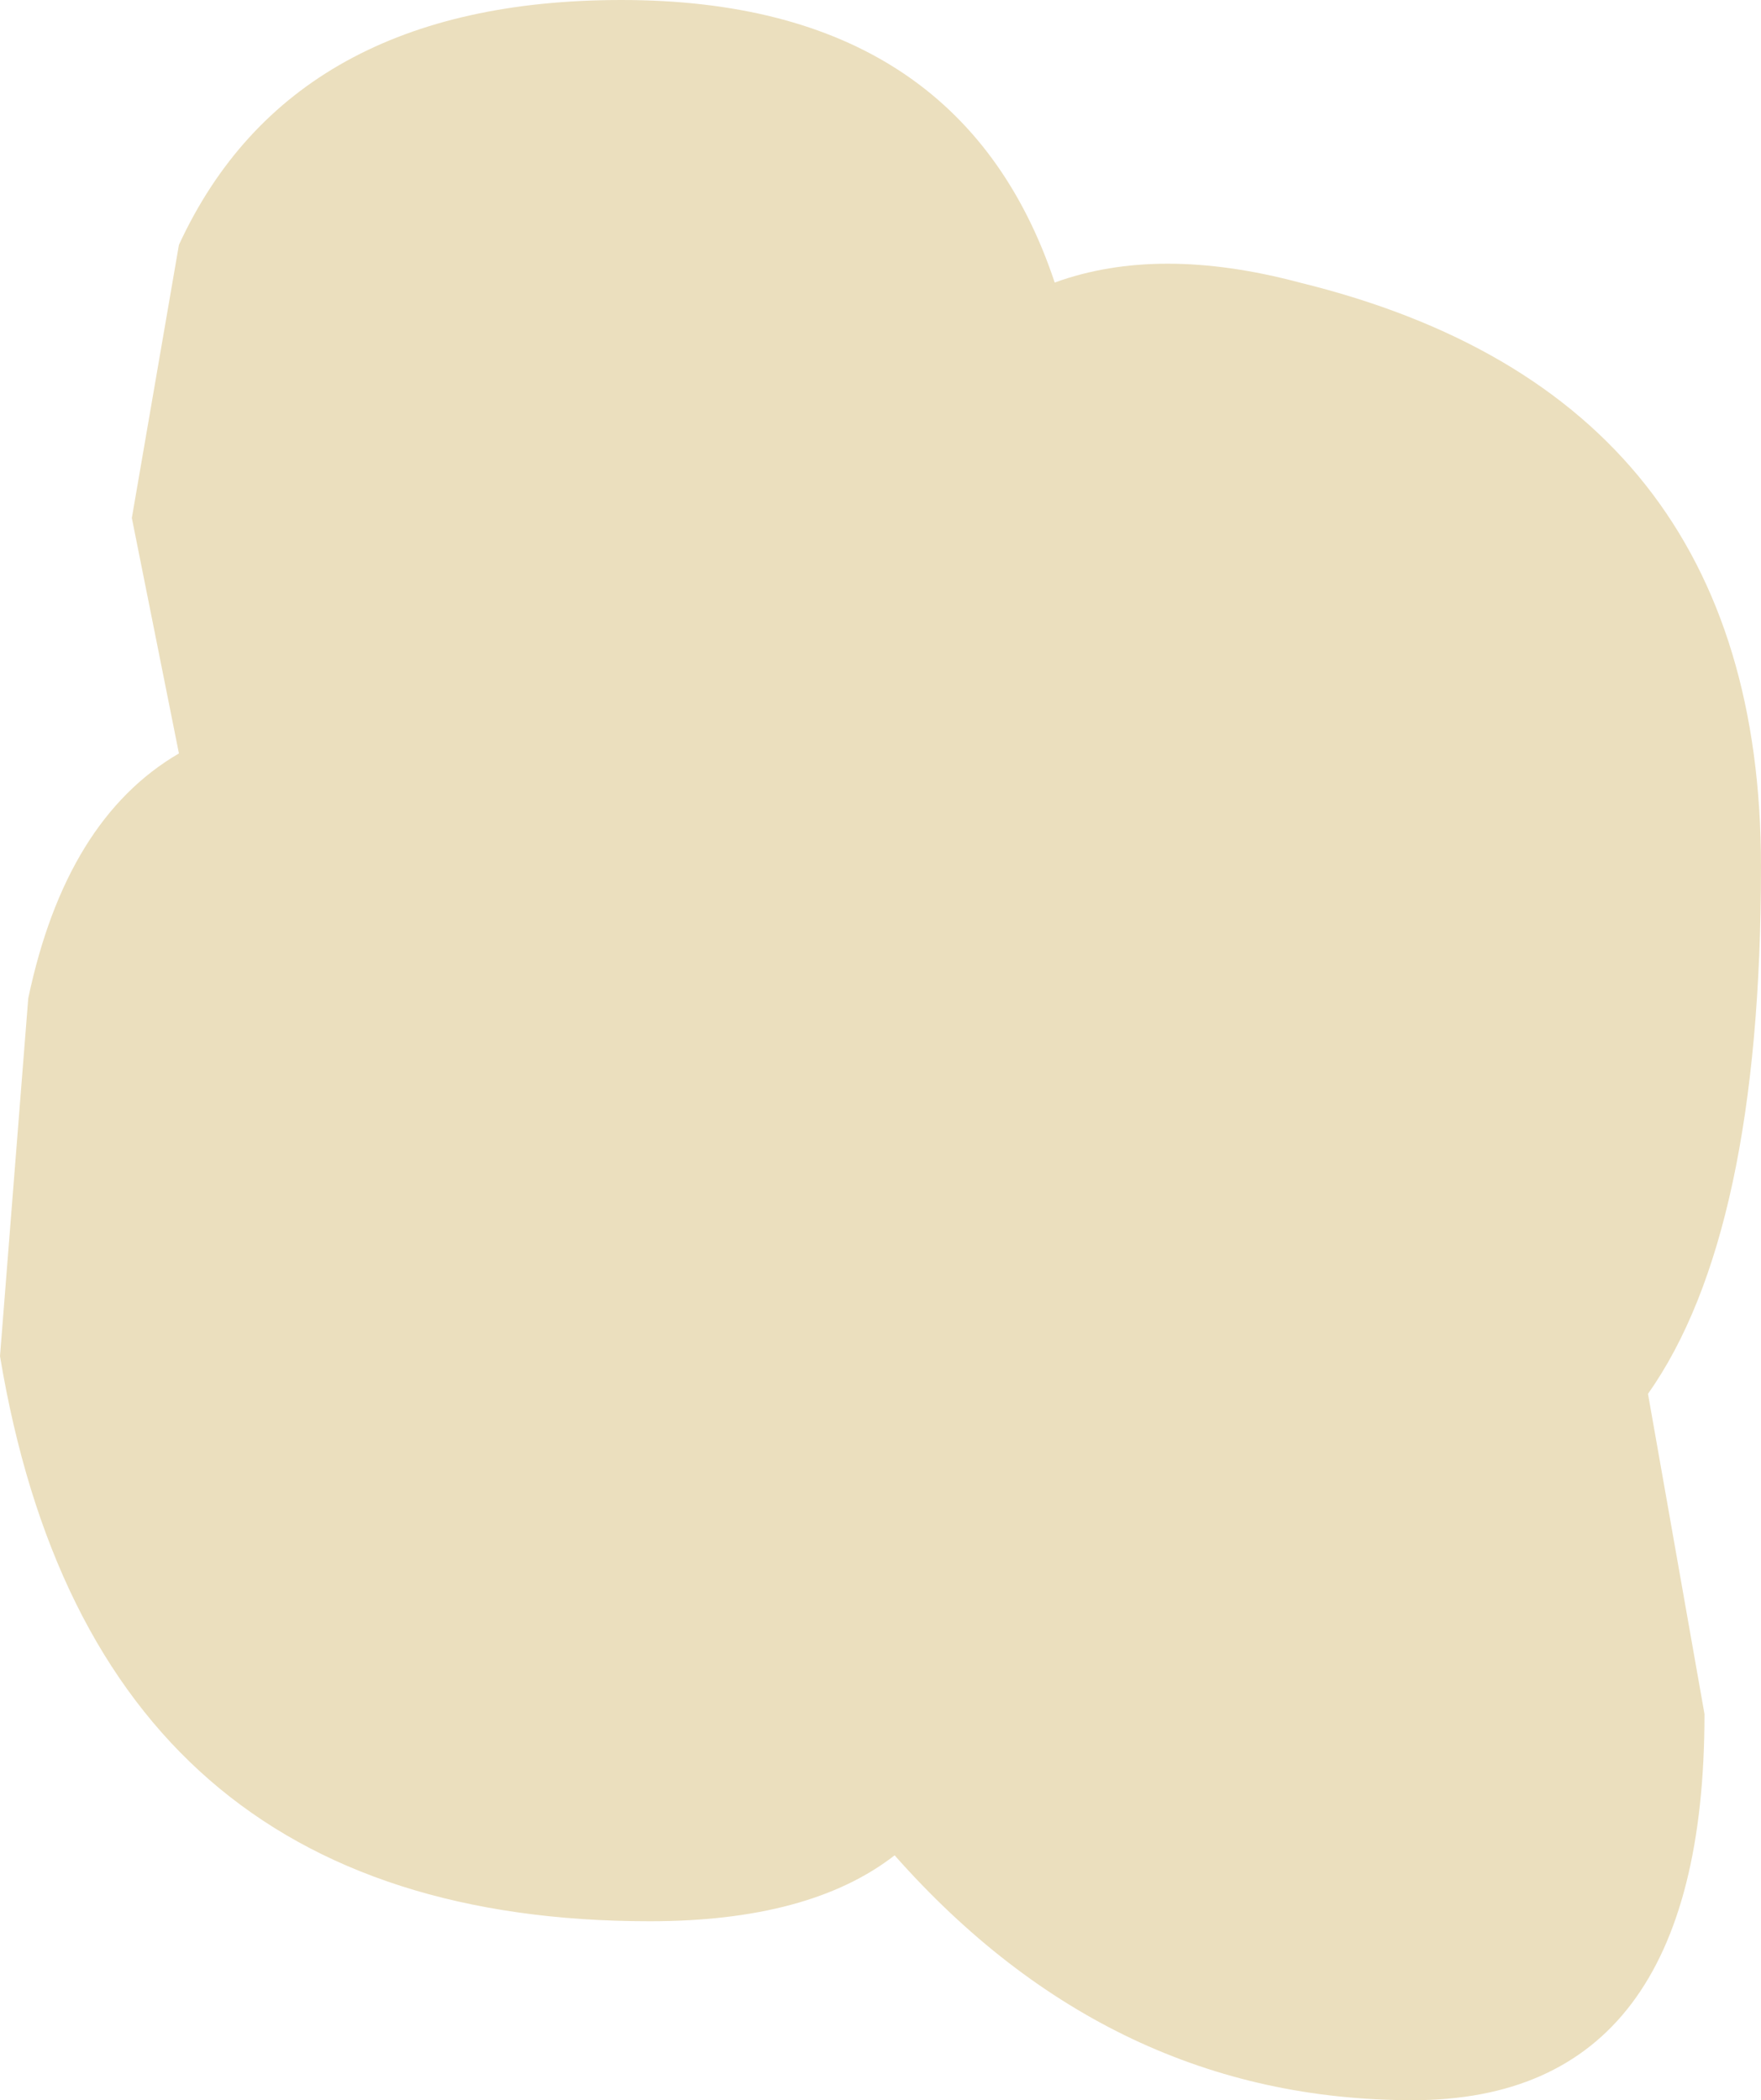 <?xml version="1.0" encoding="UTF-8" standalone="no"?>
<svg xmlns:ffdec="https://www.free-decompiler.com/flash" xmlns:xlink="http://www.w3.org/1999/xlink" ffdec:objectType="shape" height="11.15px" width="9.35px" xmlns="http://www.w3.org/2000/svg">
  <g transform="matrix(1.0, 0.0, 0.0, 1.0, 5.05, 5.75)">
    <path d="M1.85 -4.25 Q4.3 -3.65 4.3 -1.15 4.3 0.8 3.7 1.65 L4.0 3.35 Q4.0 5.4 2.45 5.4 0.85 5.4 -0.3 4.1 -0.75 4.45 -1.6 4.45 -4.55 4.45 -5.05 1.45 L-4.9 -0.45 Q-4.7 -1.4 -4.1 -1.75 L-4.35 -3.0 -4.1 -4.45 Q-3.5 -5.75 -1.75 -5.75 0.05 -5.75 0.55 -4.25 1.1 -4.45 1.85 -4.25" fill="#ebdfbe" fill-rule="evenodd" stroke="none"/>
  </g>
</svg>

